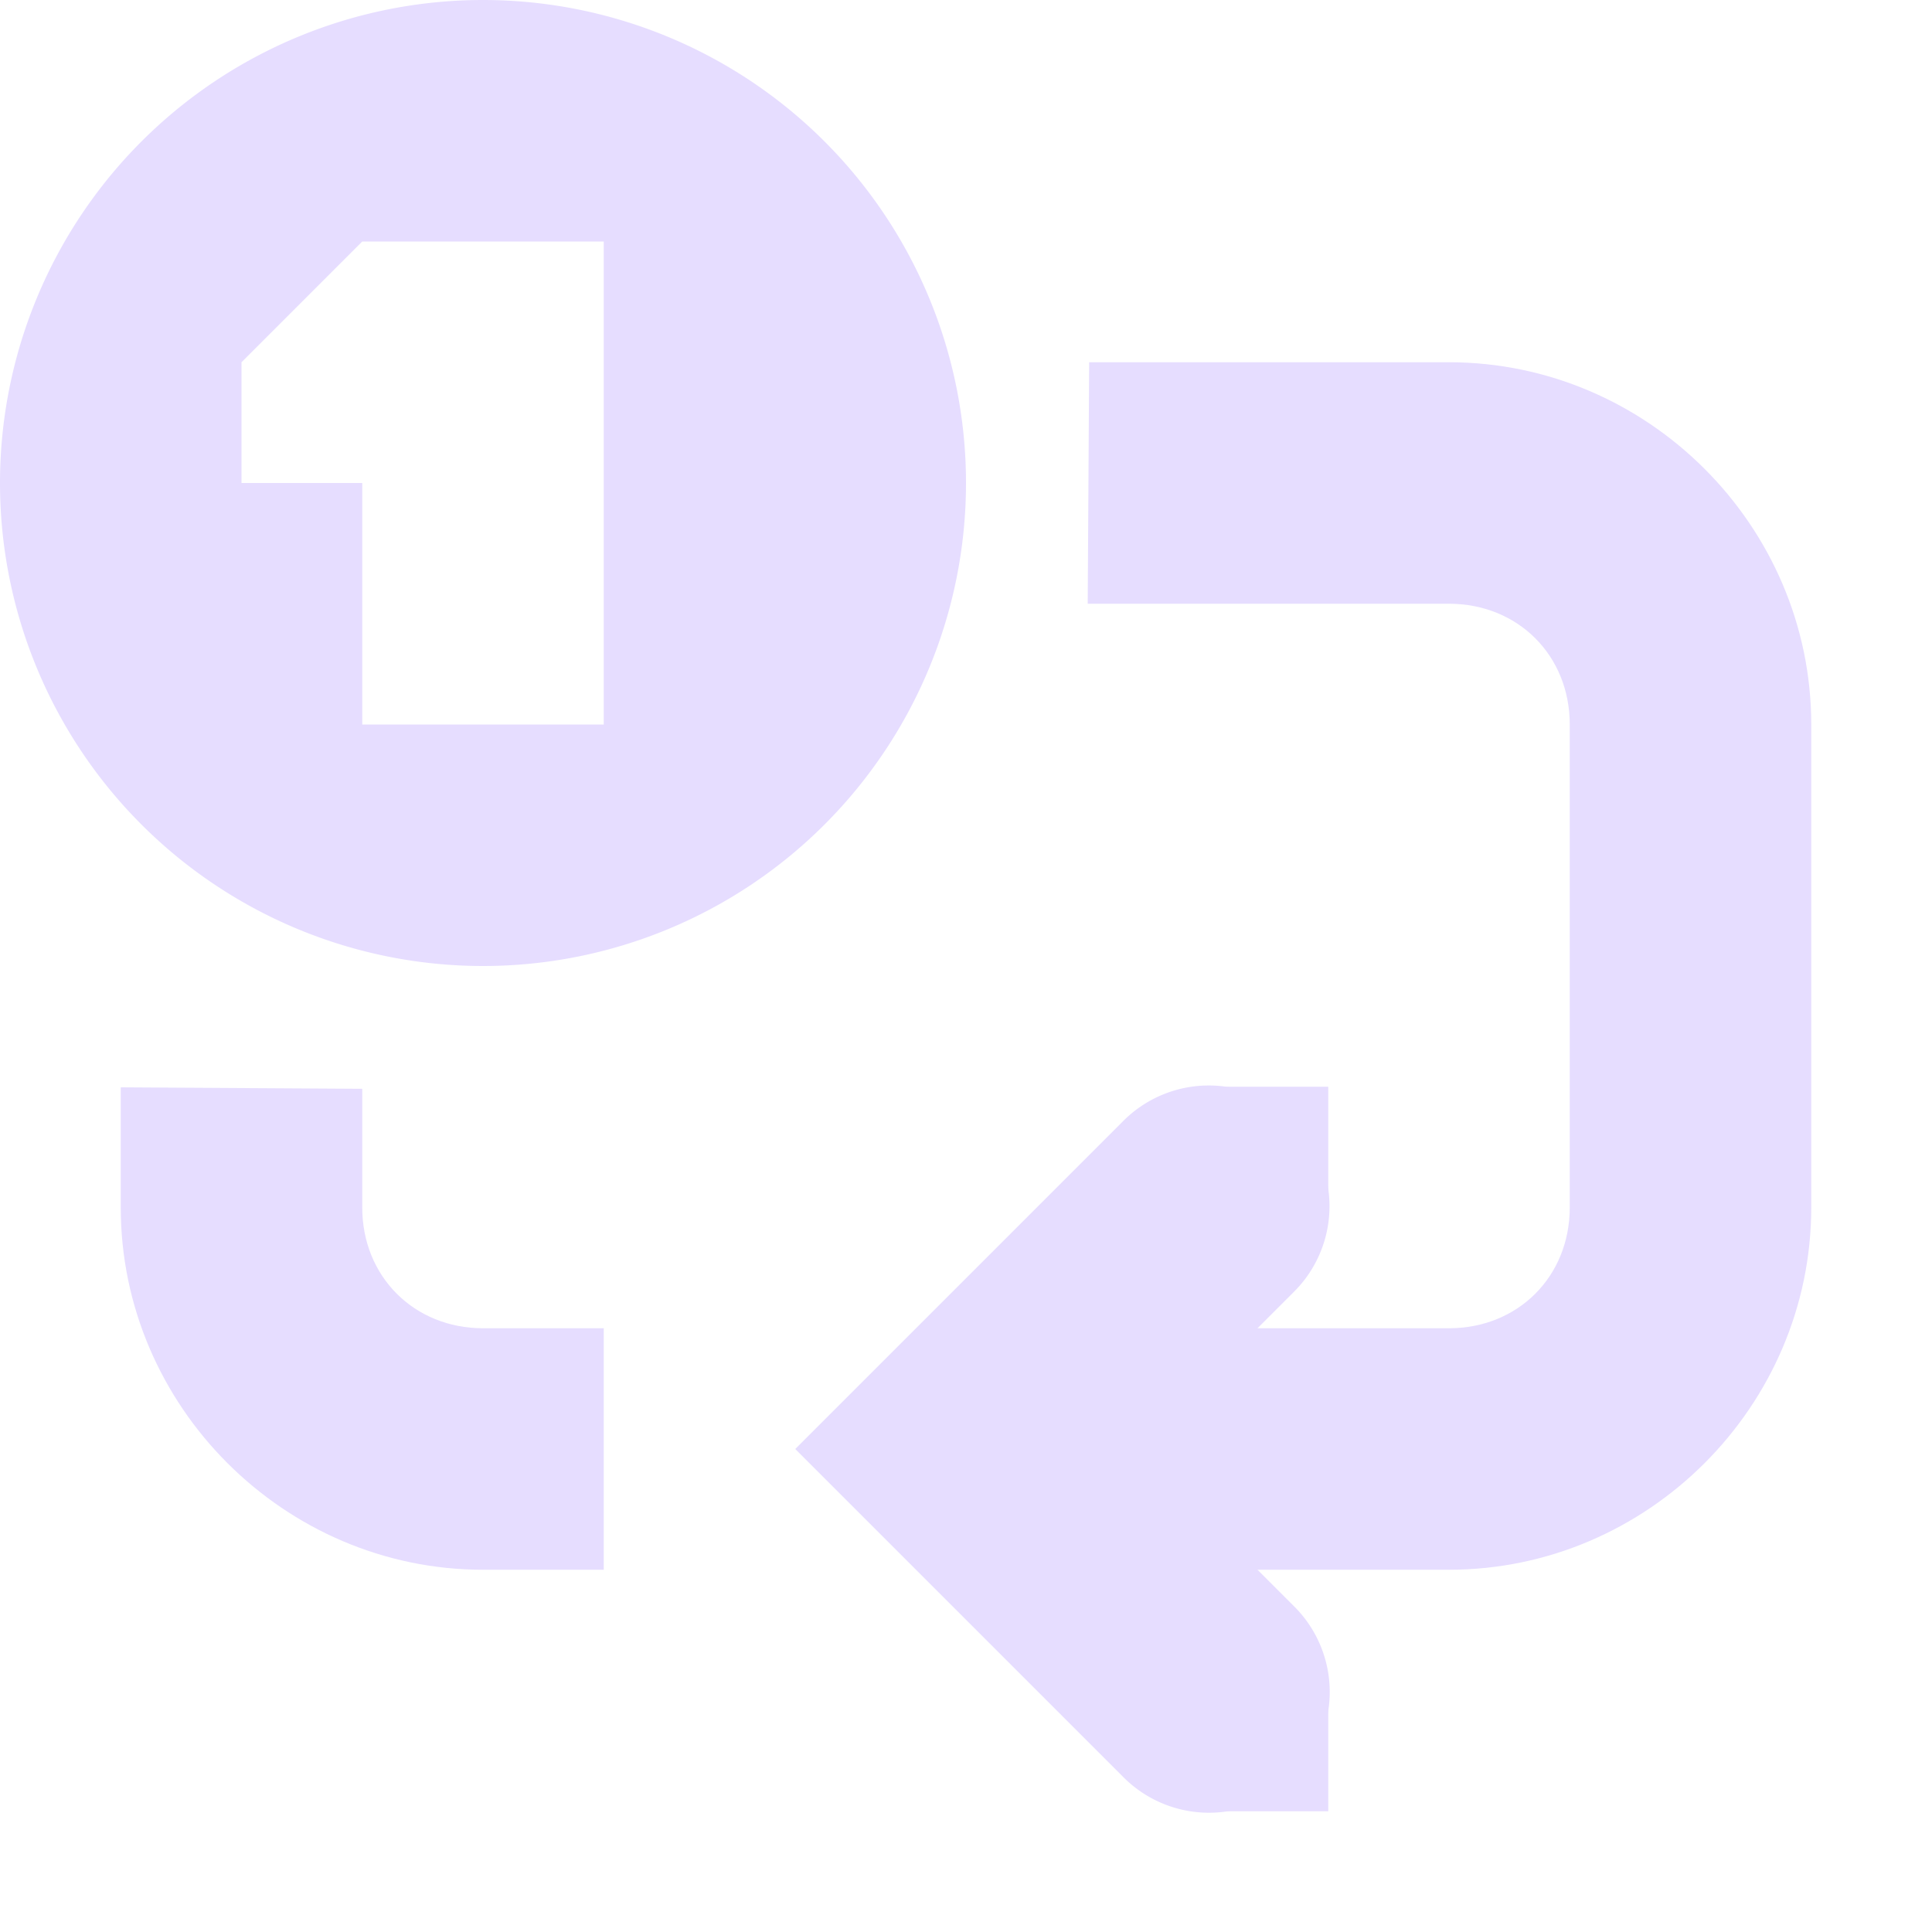<svg height="16" width="16" xmlns="http://www.w3.org/2000/svg">
  <g fill="#e6ddff">
    <path d="m9.98 8.99a1 1 0 0 0 -.687.303l-2.707 2.707 2.707 2.707a1 1 0 1 0 1.414-1.414l-1.293-1.293 1.293-1.293a1 1 0 0 0 -.726-1.717z"/>
    <path d="m1 9.005v.995c0 1.645 1.356 3 3 3h1v-2h-1c-.571 0-1-.429-1-1v-.983zm8.008-4.005h2.992c.572 0 1 .429 1 1v4c0 .571-.428 1-1 1h-4v2h4c1.645 0 3-1.355 3-3v-4c0-1.645-1.355-3-3-3h-2.98z"/>
    <path d="m10 9h1v1h-1zm0 5h1v1h-1zm-6-14a4 4 0 1 0 0 8 4 4 0 0 0 0-8zm-1 2h2v4h-2v-2h-1v-1z"/>
  </g>
</svg>
